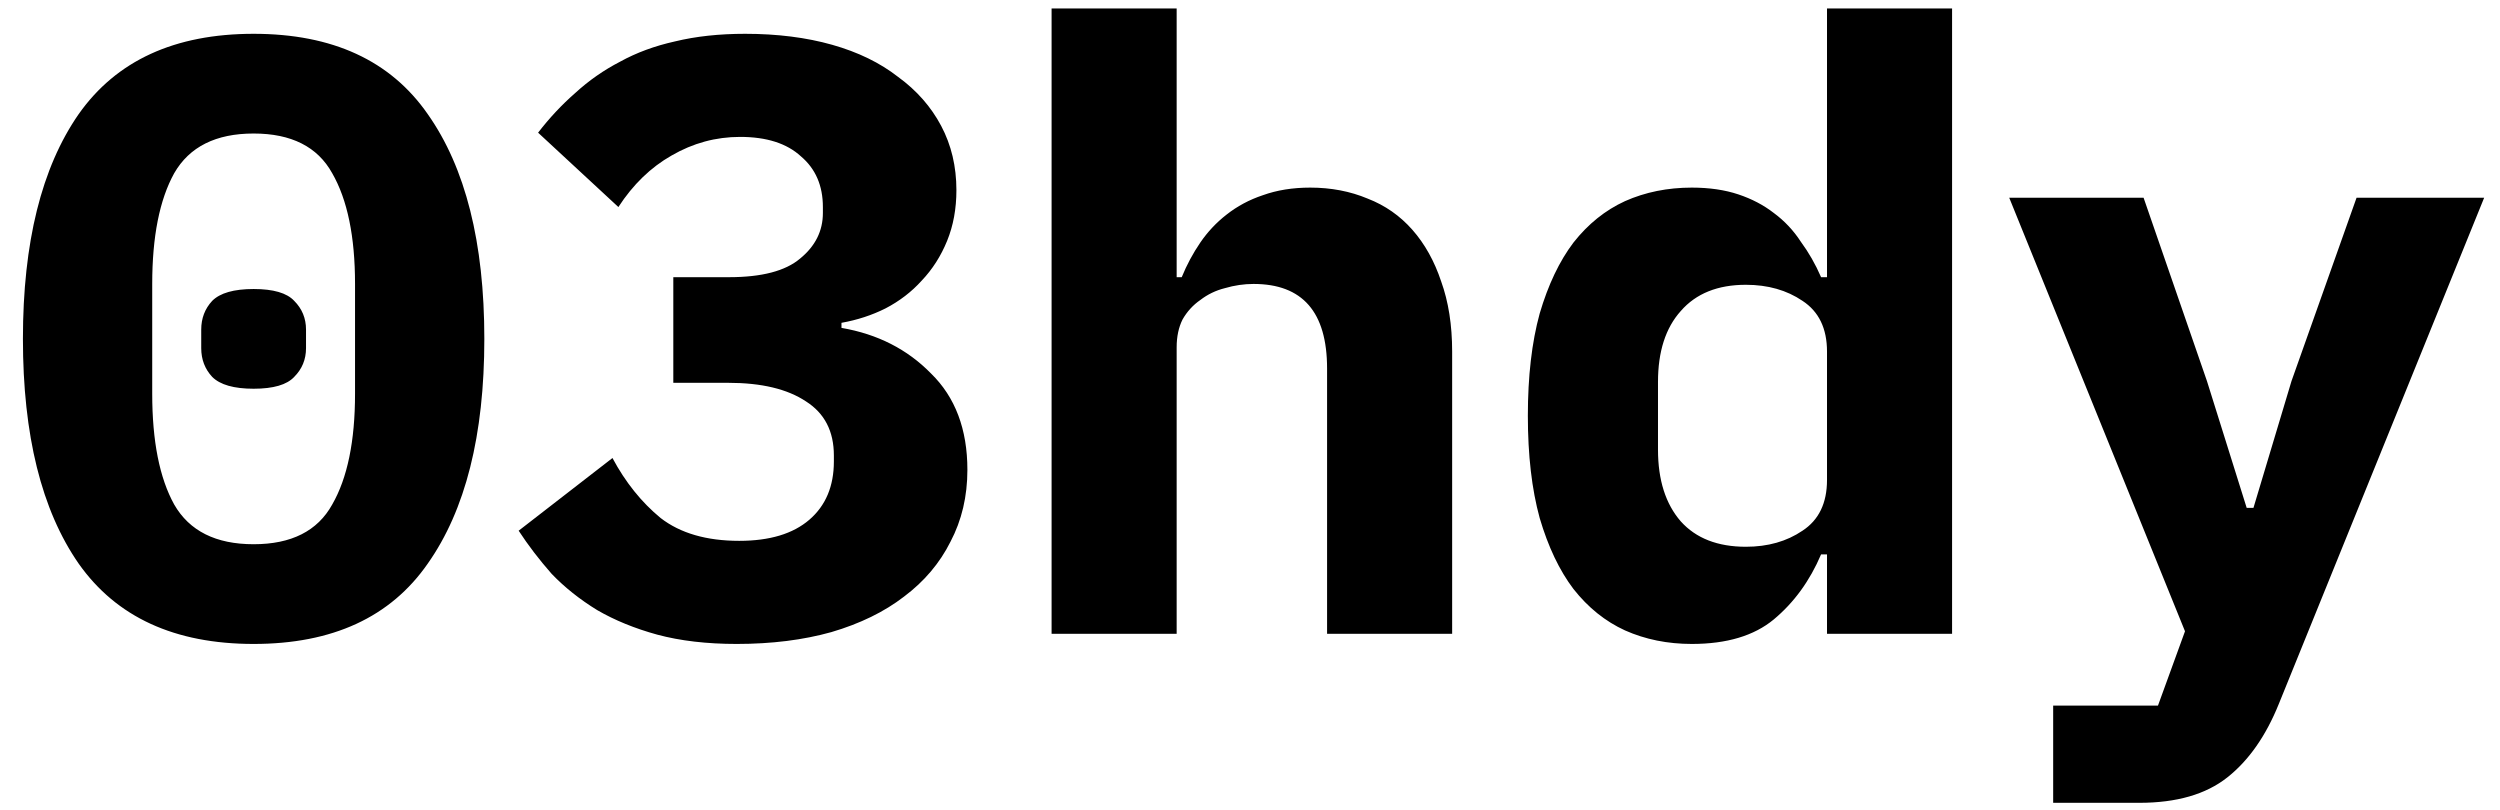 <svg width="71" height="23" viewBox="0 0 71 23" fill="none" xmlns="http://www.w3.org/2000/svg">
<path d="M7.203 18.288C4.963 18.288 3.307 17.528 2.235 16.008C1.179 14.488 0.651 12.36 0.651 9.624C0.651 6.888 1.179 4.76 2.235 3.24C3.307 1.72 4.963 0.96 7.203 0.96C9.443 0.96 11.091 1.72 12.147 3.24C13.219 4.76 13.755 6.888 13.755 9.624C13.755 12.36 13.219 14.488 12.147 16.008C11.091 17.528 9.443 18.288 7.203 18.288ZM7.203 15.456C8.275 15.456 9.019 15.08 9.435 14.328C9.867 13.576 10.083 12.528 10.083 11.184V8.064C10.083 6.72 9.867 5.672 9.435 4.92C9.019 4.168 8.275 3.792 7.203 3.792C6.131 3.792 5.379 4.168 4.947 4.92C4.531 5.672 4.323 6.72 4.323 8.064V11.184C4.323 12.528 4.531 13.576 4.947 14.328C5.379 15.08 6.131 15.456 7.203 15.456ZM7.203 11.04C6.643 11.04 6.251 10.928 6.027 10.704C5.819 10.48 5.715 10.208 5.715 9.888V9.36C5.715 9.04 5.819 8.768 6.027 8.544C6.251 8.32 6.643 8.208 7.203 8.208C7.763 8.208 8.147 8.32 8.355 8.544C8.579 8.768 8.691 9.04 8.691 9.36V9.888C8.691 10.208 8.579 10.48 8.355 10.704C8.147 10.928 7.763 11.04 7.203 11.04ZM20.706 7.872C21.634 7.872 22.306 7.696 22.722 7.344C23.154 6.992 23.37 6.56 23.37 6.048V5.88C23.37 5.272 23.162 4.792 22.746 4.44C22.346 4.072 21.77 3.888 21.018 3.888C20.33 3.888 19.682 4.064 19.074 4.416C18.482 4.752 17.978 5.24 17.562 5.88L15.282 3.768C15.602 3.352 15.954 2.976 16.338 2.64C16.722 2.288 17.146 1.992 17.61 1.752C18.074 1.496 18.594 1.304 19.17 1.176C19.762 1.032 20.426 0.96 21.162 0.96C22.074 0.96 22.898 1.064 23.634 1.272C24.37 1.48 24.994 1.784 25.506 2.184C26.034 2.568 26.442 3.032 26.73 3.576C27.018 4.12 27.162 4.728 27.162 5.4C27.162 5.928 27.074 6.408 26.898 6.84C26.722 7.272 26.482 7.648 26.178 7.968C25.89 8.288 25.546 8.552 25.146 8.76C24.762 8.952 24.346 9.088 23.898 9.168V9.312C24.922 9.488 25.77 9.92 26.442 10.608C27.13 11.28 27.474 12.192 27.474 13.344C27.474 14.096 27.314 14.776 26.994 15.384C26.69 15.992 26.25 16.512 25.674 16.944C25.114 17.376 24.426 17.712 23.61 17.952C22.81 18.176 21.914 18.288 20.922 18.288C20.074 18.288 19.322 18.2 18.666 18.024C18.026 17.848 17.458 17.616 16.962 17.328C16.466 17.024 16.034 16.68 15.666 16.296C15.314 15.896 15.002 15.488 14.73 15.072L17.394 13.008C17.762 13.696 18.218 14.264 18.762 14.712C19.322 15.144 20.066 15.36 20.994 15.36C21.858 15.36 22.522 15.16 22.986 14.76C23.45 14.36 23.682 13.808 23.682 13.104V12.936C23.682 12.248 23.418 11.736 22.89 11.4C22.362 11.048 21.626 10.872 20.682 10.872H19.122V7.872H20.706ZM29.865 0.24H33.417V7.872H33.561C33.705 7.52 33.881 7.192 34.089 6.888C34.297 6.584 34.545 6.32 34.833 6.096C35.137 5.856 35.481 5.672 35.865 5.544C36.265 5.4 36.713 5.328 37.209 5.328C37.801 5.328 38.345 5.432 38.841 5.64C39.337 5.832 39.761 6.128 40.113 6.528C40.465 6.928 40.737 7.416 40.929 7.992C41.137 8.568 41.241 9.232 41.241 9.984V18H37.689V10.464C37.689 8.864 36.993 8.064 35.601 8.064C35.329 8.064 35.057 8.104 34.785 8.184C34.529 8.248 34.297 8.36 34.089 8.52C33.881 8.664 33.713 8.848 33.585 9.072C33.473 9.296 33.417 9.56 33.417 9.864V18H29.865V0.24ZM51.887 15.744H51.719C51.399 16.496 50.951 17.112 50.375 17.592C49.815 18.056 49.039 18.288 48.047 18.288C47.359 18.288 46.727 18.16 46.151 17.904C45.591 17.648 45.103 17.256 44.687 16.728C44.287 16.2 43.967 15.528 43.727 14.712C43.503 13.896 43.391 12.928 43.391 11.808C43.391 10.688 43.503 9.72 43.727 8.904C43.967 8.088 44.287 7.416 44.687 6.888C45.103 6.36 45.591 5.968 46.151 5.712C46.727 5.456 47.359 5.328 48.047 5.328C48.543 5.328 48.983 5.392 49.367 5.52C49.751 5.648 50.087 5.824 50.375 6.048C50.679 6.272 50.935 6.544 51.143 6.864C51.367 7.168 51.559 7.504 51.719 7.872H51.887V0.24H55.439V18H51.887V15.744ZM49.583 15.528C50.207 15.528 50.743 15.376 51.191 15.072C51.655 14.768 51.887 14.288 51.887 13.632V9.984C51.887 9.328 51.655 8.848 51.191 8.544C50.743 8.24 50.207 8.088 49.583 8.088C48.783 8.088 48.167 8.336 47.735 8.832C47.303 9.312 47.087 9.984 47.087 10.848V12.768C47.087 13.632 47.303 14.312 47.735 14.808C48.167 15.288 48.783 15.528 49.583 15.528ZM66.926 5.616H70.55L64.718 19.992C64.35 20.904 63.862 21.6 63.254 22.08C62.646 22.56 61.814 22.8 60.758 22.8H58.31V20.04H61.286L62.054 17.928L57.062 5.616H60.878L62.678 10.824L63.806 14.424H63.998L65.078 10.824L66.926 5.616Z" 
fill="black"/>
</svg>

